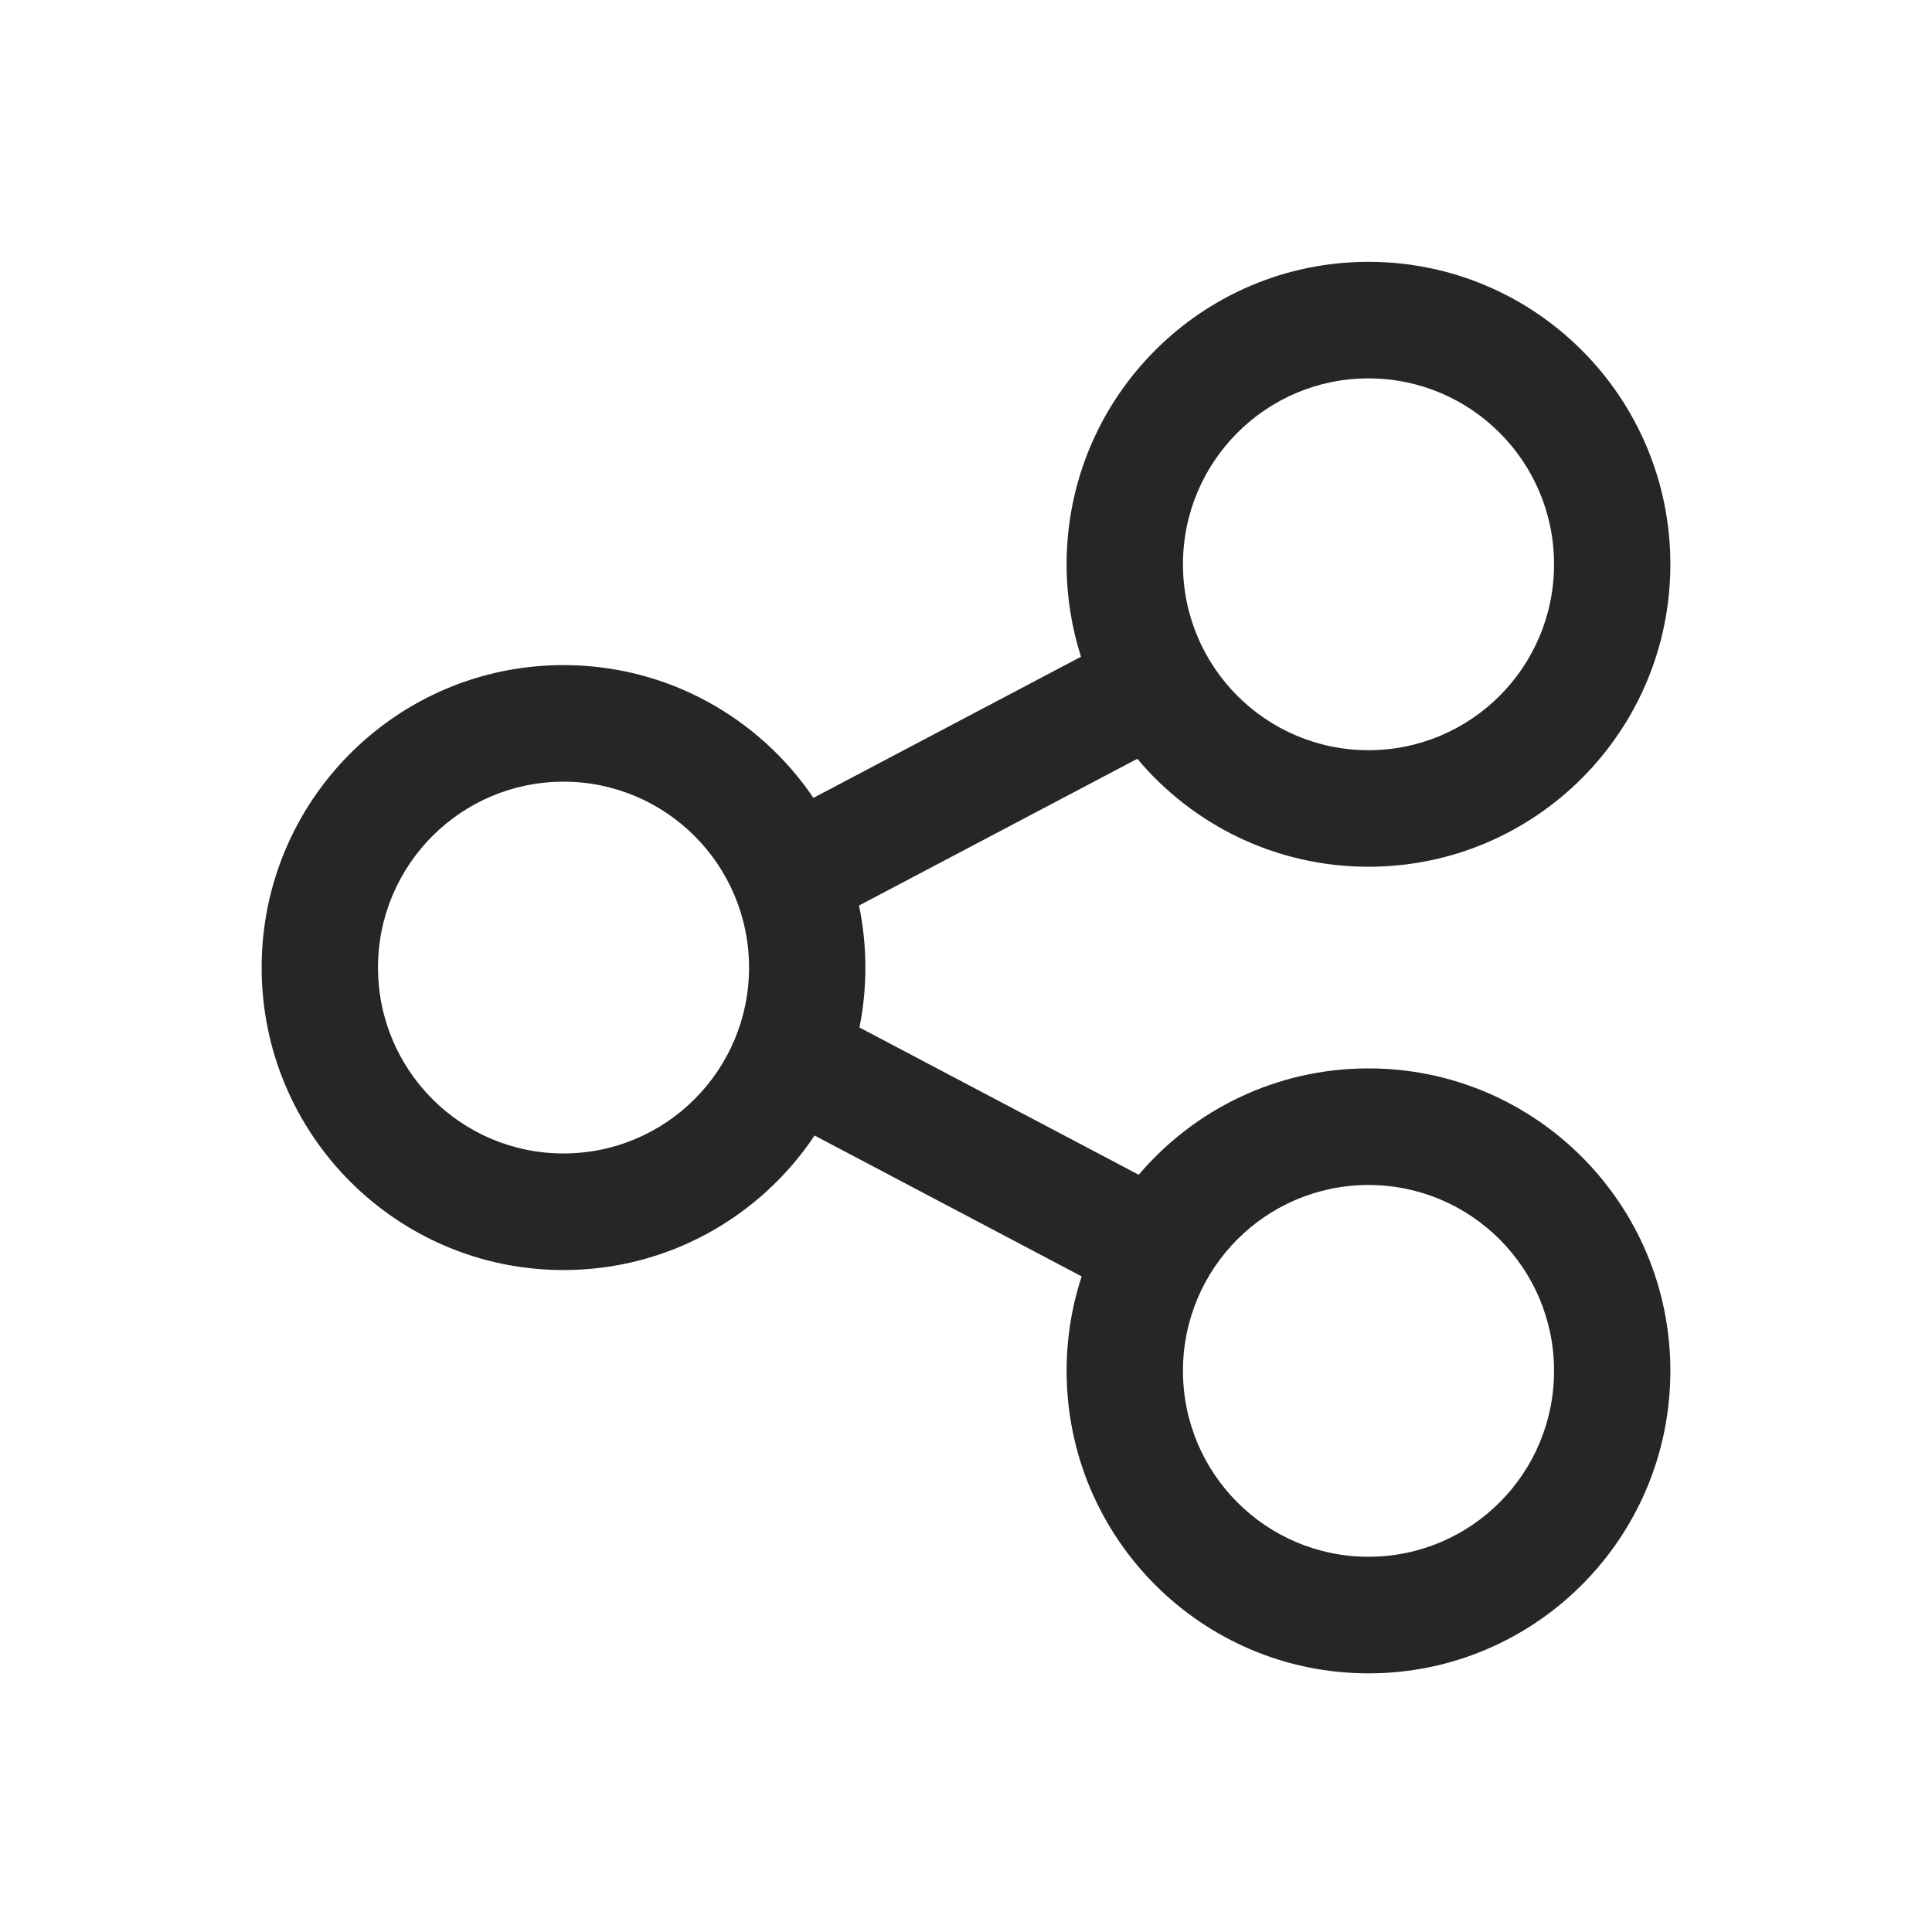 <svg width="40" height="40" viewBox="0 0 40 40" fill="none" xmlns="http://www.w3.org/2000/svg">
    <path fill-rule="evenodd" clip-rule="evenodd" d="M28.333 17.945C31.785 17.945 34.583 15.142 34.583 11.683C34.583 8.224 31.785 5.421 28.333 5.421C24.882 5.421 22.083 8.224 22.083 11.683C22.083 12.351 22.188 12.994 22.381 13.597L16.841 16.519C15.717 14.86 13.819 13.77 11.667 13.77C8.215 13.77 5.417 16.574 5.417 20.033C5.417 23.491 8.215 26.295 11.667 26.295C13.834 26.295 15.744 25.189 16.865 23.51L22.394 26.426C22.193 27.042 22.083 27.699 22.083 28.382C22.083 31.841 24.882 34.645 28.333 34.645C31.785 34.645 34.583 31.841 34.583 28.382C34.583 24.924 31.785 22.12 28.333 22.12C26.428 22.12 24.722 22.974 23.576 24.322L17.794 21.273C17.875 20.872 17.917 20.457 17.917 20.033C17.917 19.593 17.871 19.163 17.785 18.748L23.547 15.71C24.693 17.077 26.412 17.945 28.333 17.945ZM28.333 15.532C30.455 15.532 32.175 13.809 32.175 11.683C32.175 9.557 30.455 7.834 28.333 7.834C26.212 7.834 24.492 9.557 24.492 11.683C24.492 13.809 26.212 15.532 28.333 15.532ZM11.667 23.881C13.788 23.881 15.508 22.158 15.508 20.033C15.508 17.907 13.788 16.184 11.667 16.184C9.545 16.184 7.826 17.907 7.826 20.033C7.826 22.158 9.545 23.881 11.667 23.881ZM32.175 28.382C32.175 30.508 30.455 32.231 28.333 32.231C26.212 32.231 24.492 30.508 24.492 28.382C24.492 26.257 26.212 24.534 28.333 24.534C30.455 24.534 32.175 26.257 32.175 28.382Z" fill="#262626"/>
</svg>

